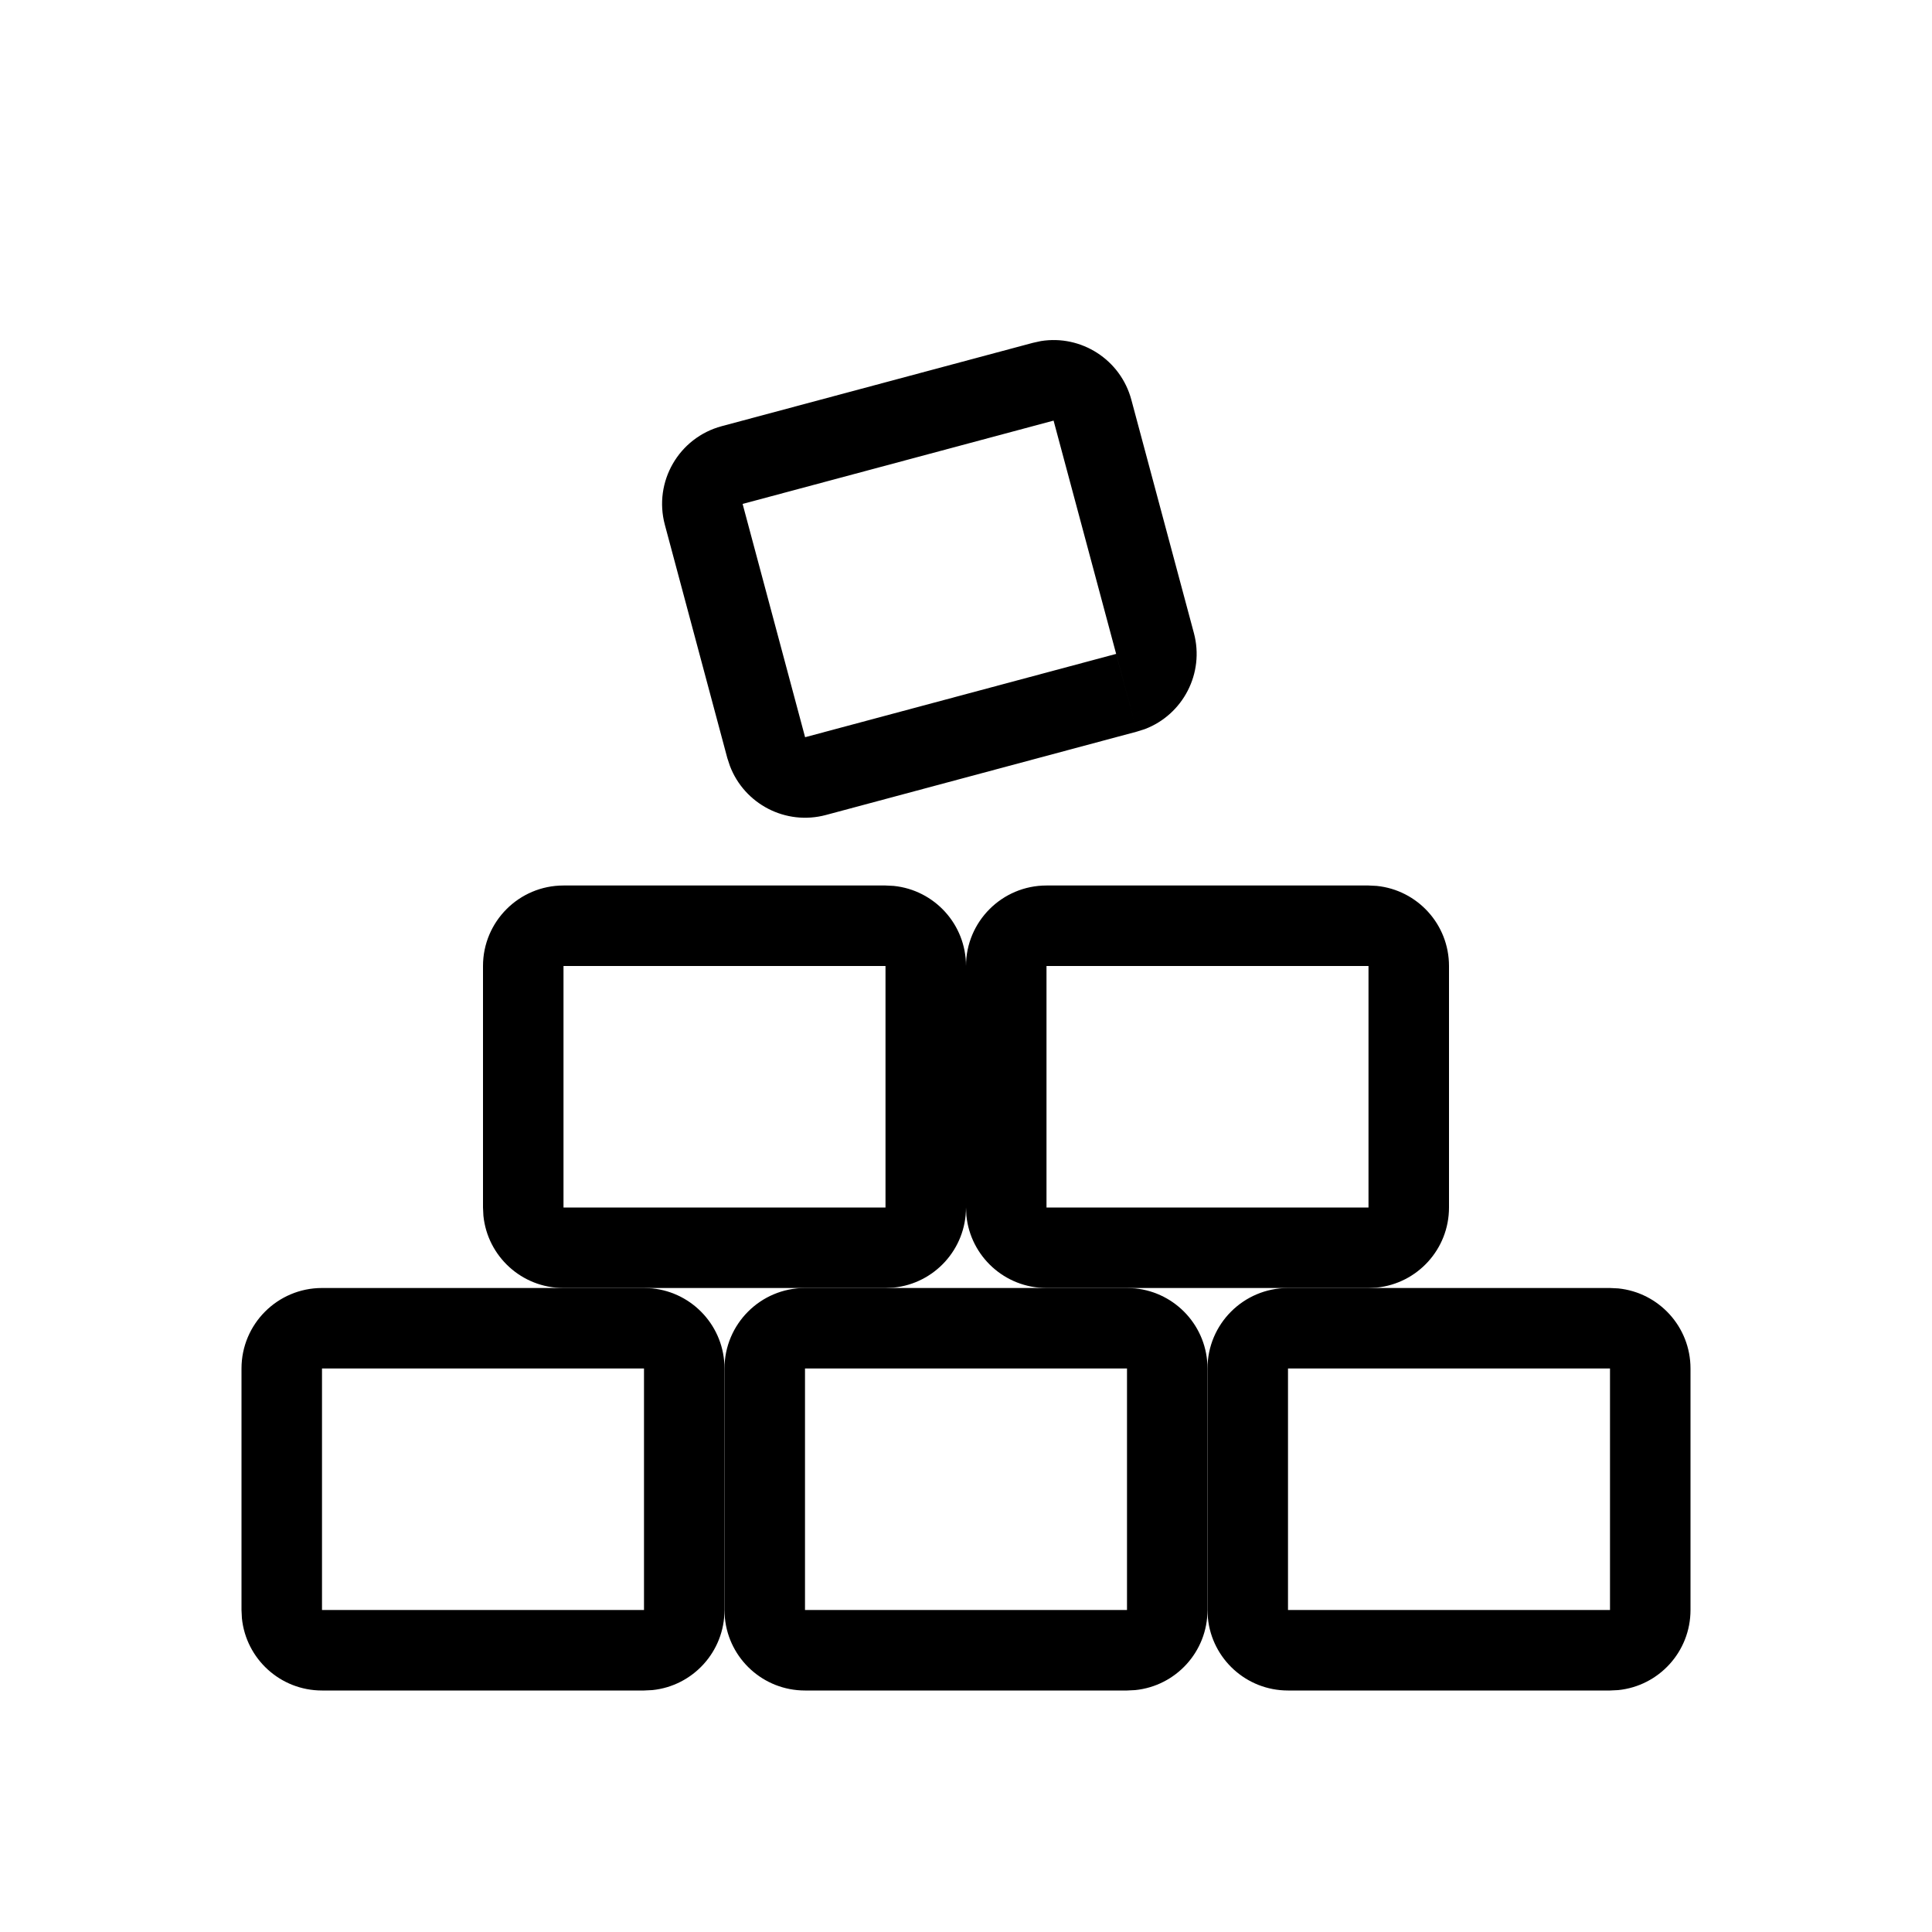<svg width="24" height="24" viewBox="0 0 24 24" fill="none" xmlns="http://www.w3.org/2000/svg">
<path d="M11 15V16H7V15H11ZM11 12H7V16C6.482 16 6.056 15.607 6.005 15.102L6 15V12C6 11.448 6.448 11 7 11H11L11.102 11.005C11.607 11.056 12 11.482 12 12V15C12 15.518 11.607 15.944 11.102 15.995L11 16V12Z" fill="black"/>
<path d="M14 20V21H10V20H14ZM14 17H10V21C9.482 21 9.056 20.607 9.005 20.102L9 20V17C9 16.448 9.448 16 10 16H14L14.102 16.005C14.607 16.056 15 16.482 15 17V20C15 20.518 14.607 20.944 14.102 20.995L14 21V17Z" fill="black"/>
<path d="M8 20V21H4V20H8ZM8 17H4V21C3.482 21 3.056 20.607 3.005 20.102L3 20V17C3 16.448 3.448 16 4 16H8L8.103 16.005C8.607 16.056 9 16.482 9 17V20C9 20.518 8.607 20.944 8.103 20.995L8 21V17Z" fill="black"/>
<path d="M20 20V21H16V20H20ZM20 17H16V21C15.482 21 15.056 20.607 15.005 20.102L15 20V17C15 16.448 15.448 16 16 16H20L20.102 16.005C20.607 16.056 21 16.482 21 17V20C21 20.518 20.607 20.944 20.102 20.995L20 21V17Z" fill="black"/>
<path d="M17 15V16H13V15H17ZM17 12H13V16C12.482 16 12.056 15.607 12.005 15.102L12 15V12C12 11.448 12.448 11 13 11H17L17.102 11.005C17.607 11.056 18 11.482 18 12V15C18 15.518 17.607 15.944 17.102 15.995L17 16V12Z" fill="black"/>
<path d="M13.865 8.123L14.124 9.088L10.26 10.124L10.001 9.158L13.865 8.123ZM13.088 5.225L9.225 6.26L10.26 10.124C9.76 10.258 9.247 9.988 9.067 9.514L9.035 9.417L8.259 6.519C8.116 5.985 8.432 5.437 8.966 5.294L12.83 4.259L12.93 4.237C13.43 4.156 13.92 4.466 14.054 4.966L14.831 7.864C14.965 8.364 14.695 8.877 14.222 9.057L14.124 9.088L13.088 5.225Z" fill="black"/>
</svg>
